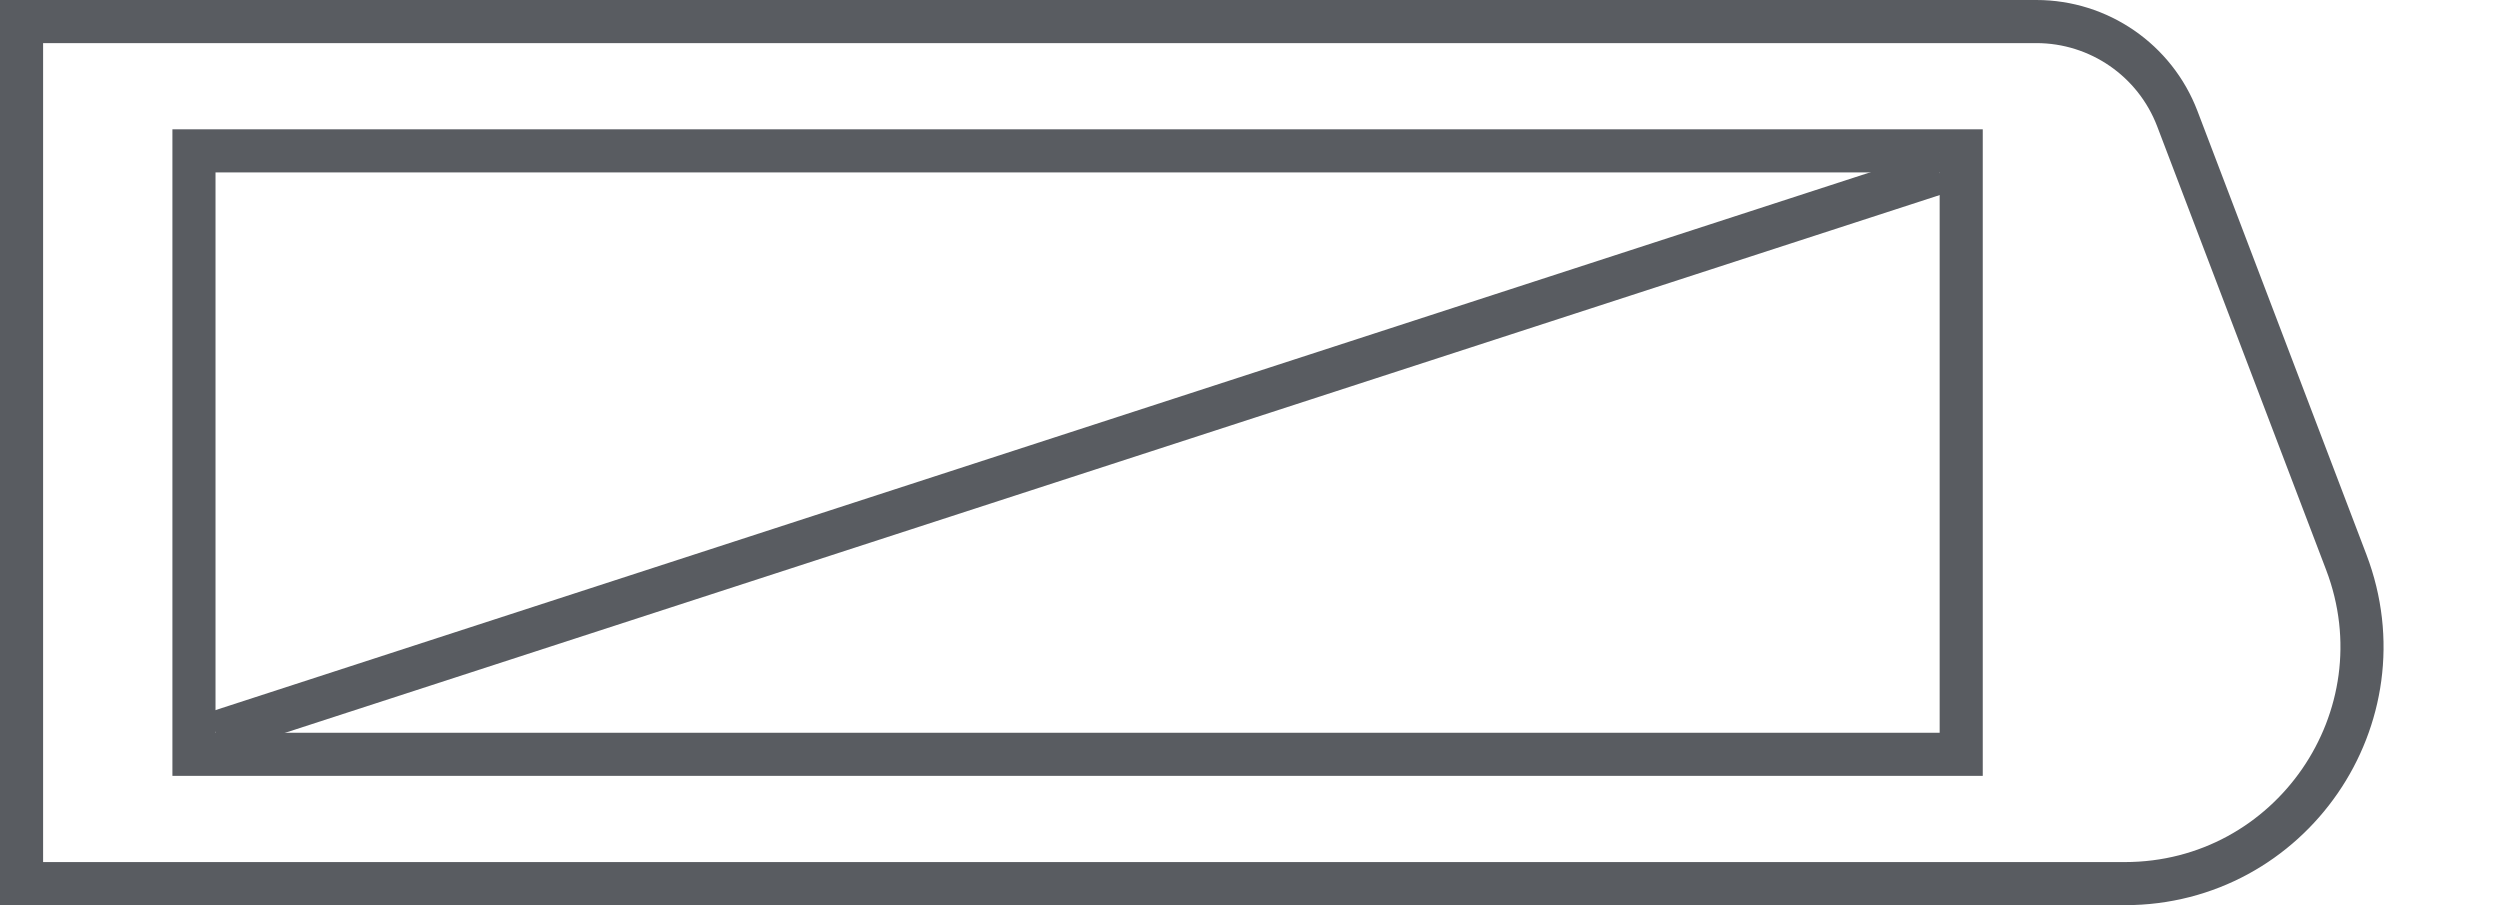 <svg xmlns="http://www.w3.org/2000/svg" width="58" height="21" viewBox="0 0 58 21" fill="none">
  <path d="M0.5 0.5H47.243C48.696 0.5 49.997 1.397 50.514 2.754L54.433 13.042C55.805 16.642 53.146 20.5 49.294 20.5H0.5V0.5Z" stroke="#595C61"/>
  <rect x="4.5" y="3.5" width="41" height="14" stroke="#595C61"/>
  <path d="M5 17L45 4" stroke="#595C61"/>
</svg>
